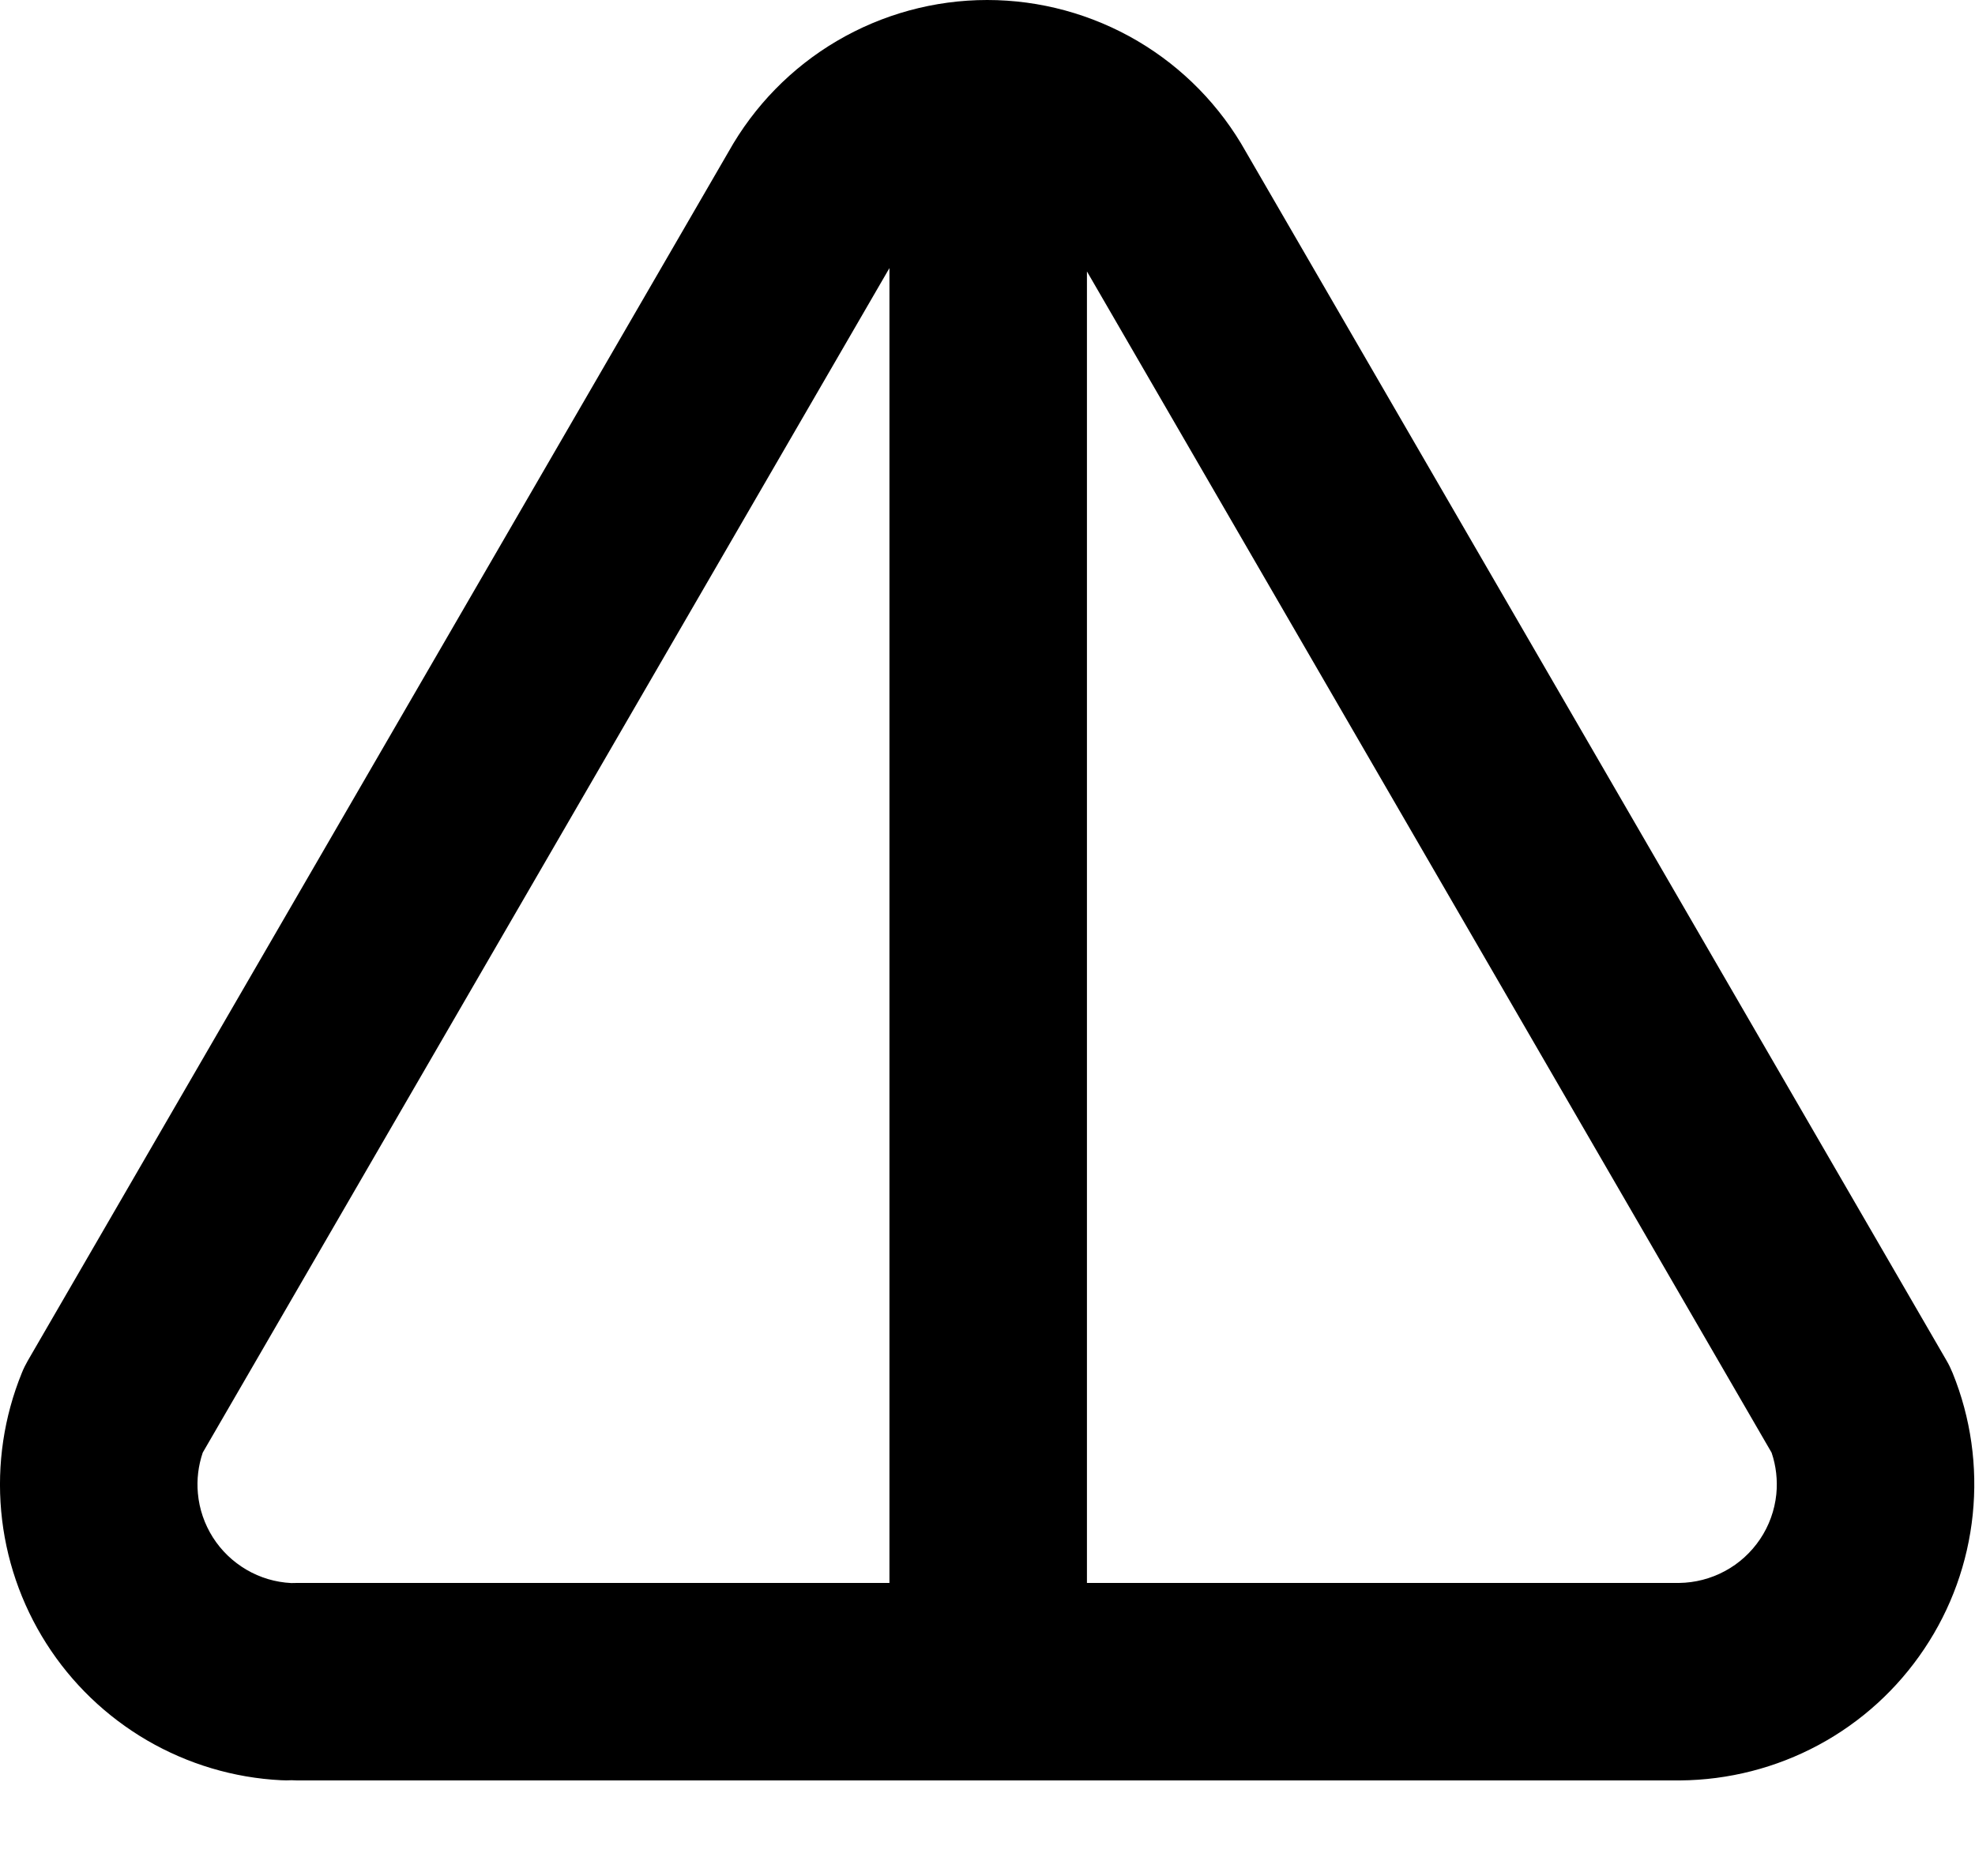 <svg width="20" height="19" viewBox="0 0 20 19" fill="none" xmlns="http://www.w3.org/2000/svg">
<path fill-rule="evenodd" clip-rule="evenodd" d="M8.473 0.416C8.935 0.144 9.461 0 9.997 0C10.533 0 11.059 0.144 11.521 0.416C11.979 0.686 12.357 1.073 12.617 1.538L19.712 13.78C19.736 13.821 19.756 13.863 19.774 13.907C19.958 14.361 20.027 14.852 19.977 15.339C19.927 15.826 19.759 16.293 19.486 16.7C19.214 17.107 18.847 17.441 18.416 17.673C17.985 17.905 17.503 18.028 17.014 18.032L17.007 18.032H3.007C2.989 18.032 2.971 18.031 2.953 18.03C2.917 18.032 2.882 18.032 2.846 18.03C2.368 18.006 1.903 17.867 1.489 17.626C1.076 17.385 0.726 17.049 0.469 16.645C0.212 16.241 0.055 15.782 0.012 15.305C-0.031 14.829 0.04 14.349 0.221 13.905C0.238 13.862 0.259 13.82 0.282 13.78L7.377 1.538C7.637 1.073 8.015 0.686 8.473 0.416ZM2.952 16.033C2.97 16.032 2.988 16.032 3.007 16.032H9.007V2.715L2.053 14.712C2.008 14.845 1.991 14.985 2.004 15.125C2.018 15.284 2.071 15.437 2.156 15.571C2.242 15.706 2.359 15.818 2.496 15.898C2.634 15.979 2.789 16.025 2.949 16.033C2.95 16.033 2.951 16.033 2.952 16.033ZM11.007 2.749V16.032H17.003C17.165 16.03 17.324 15.989 17.467 15.912C17.611 15.835 17.733 15.723 17.824 15.588C17.915 15.452 17.971 15.297 17.988 15.134C18.002 14.991 17.986 14.847 17.94 14.712L11.007 2.749Z" fill="black"/>
</svg>
